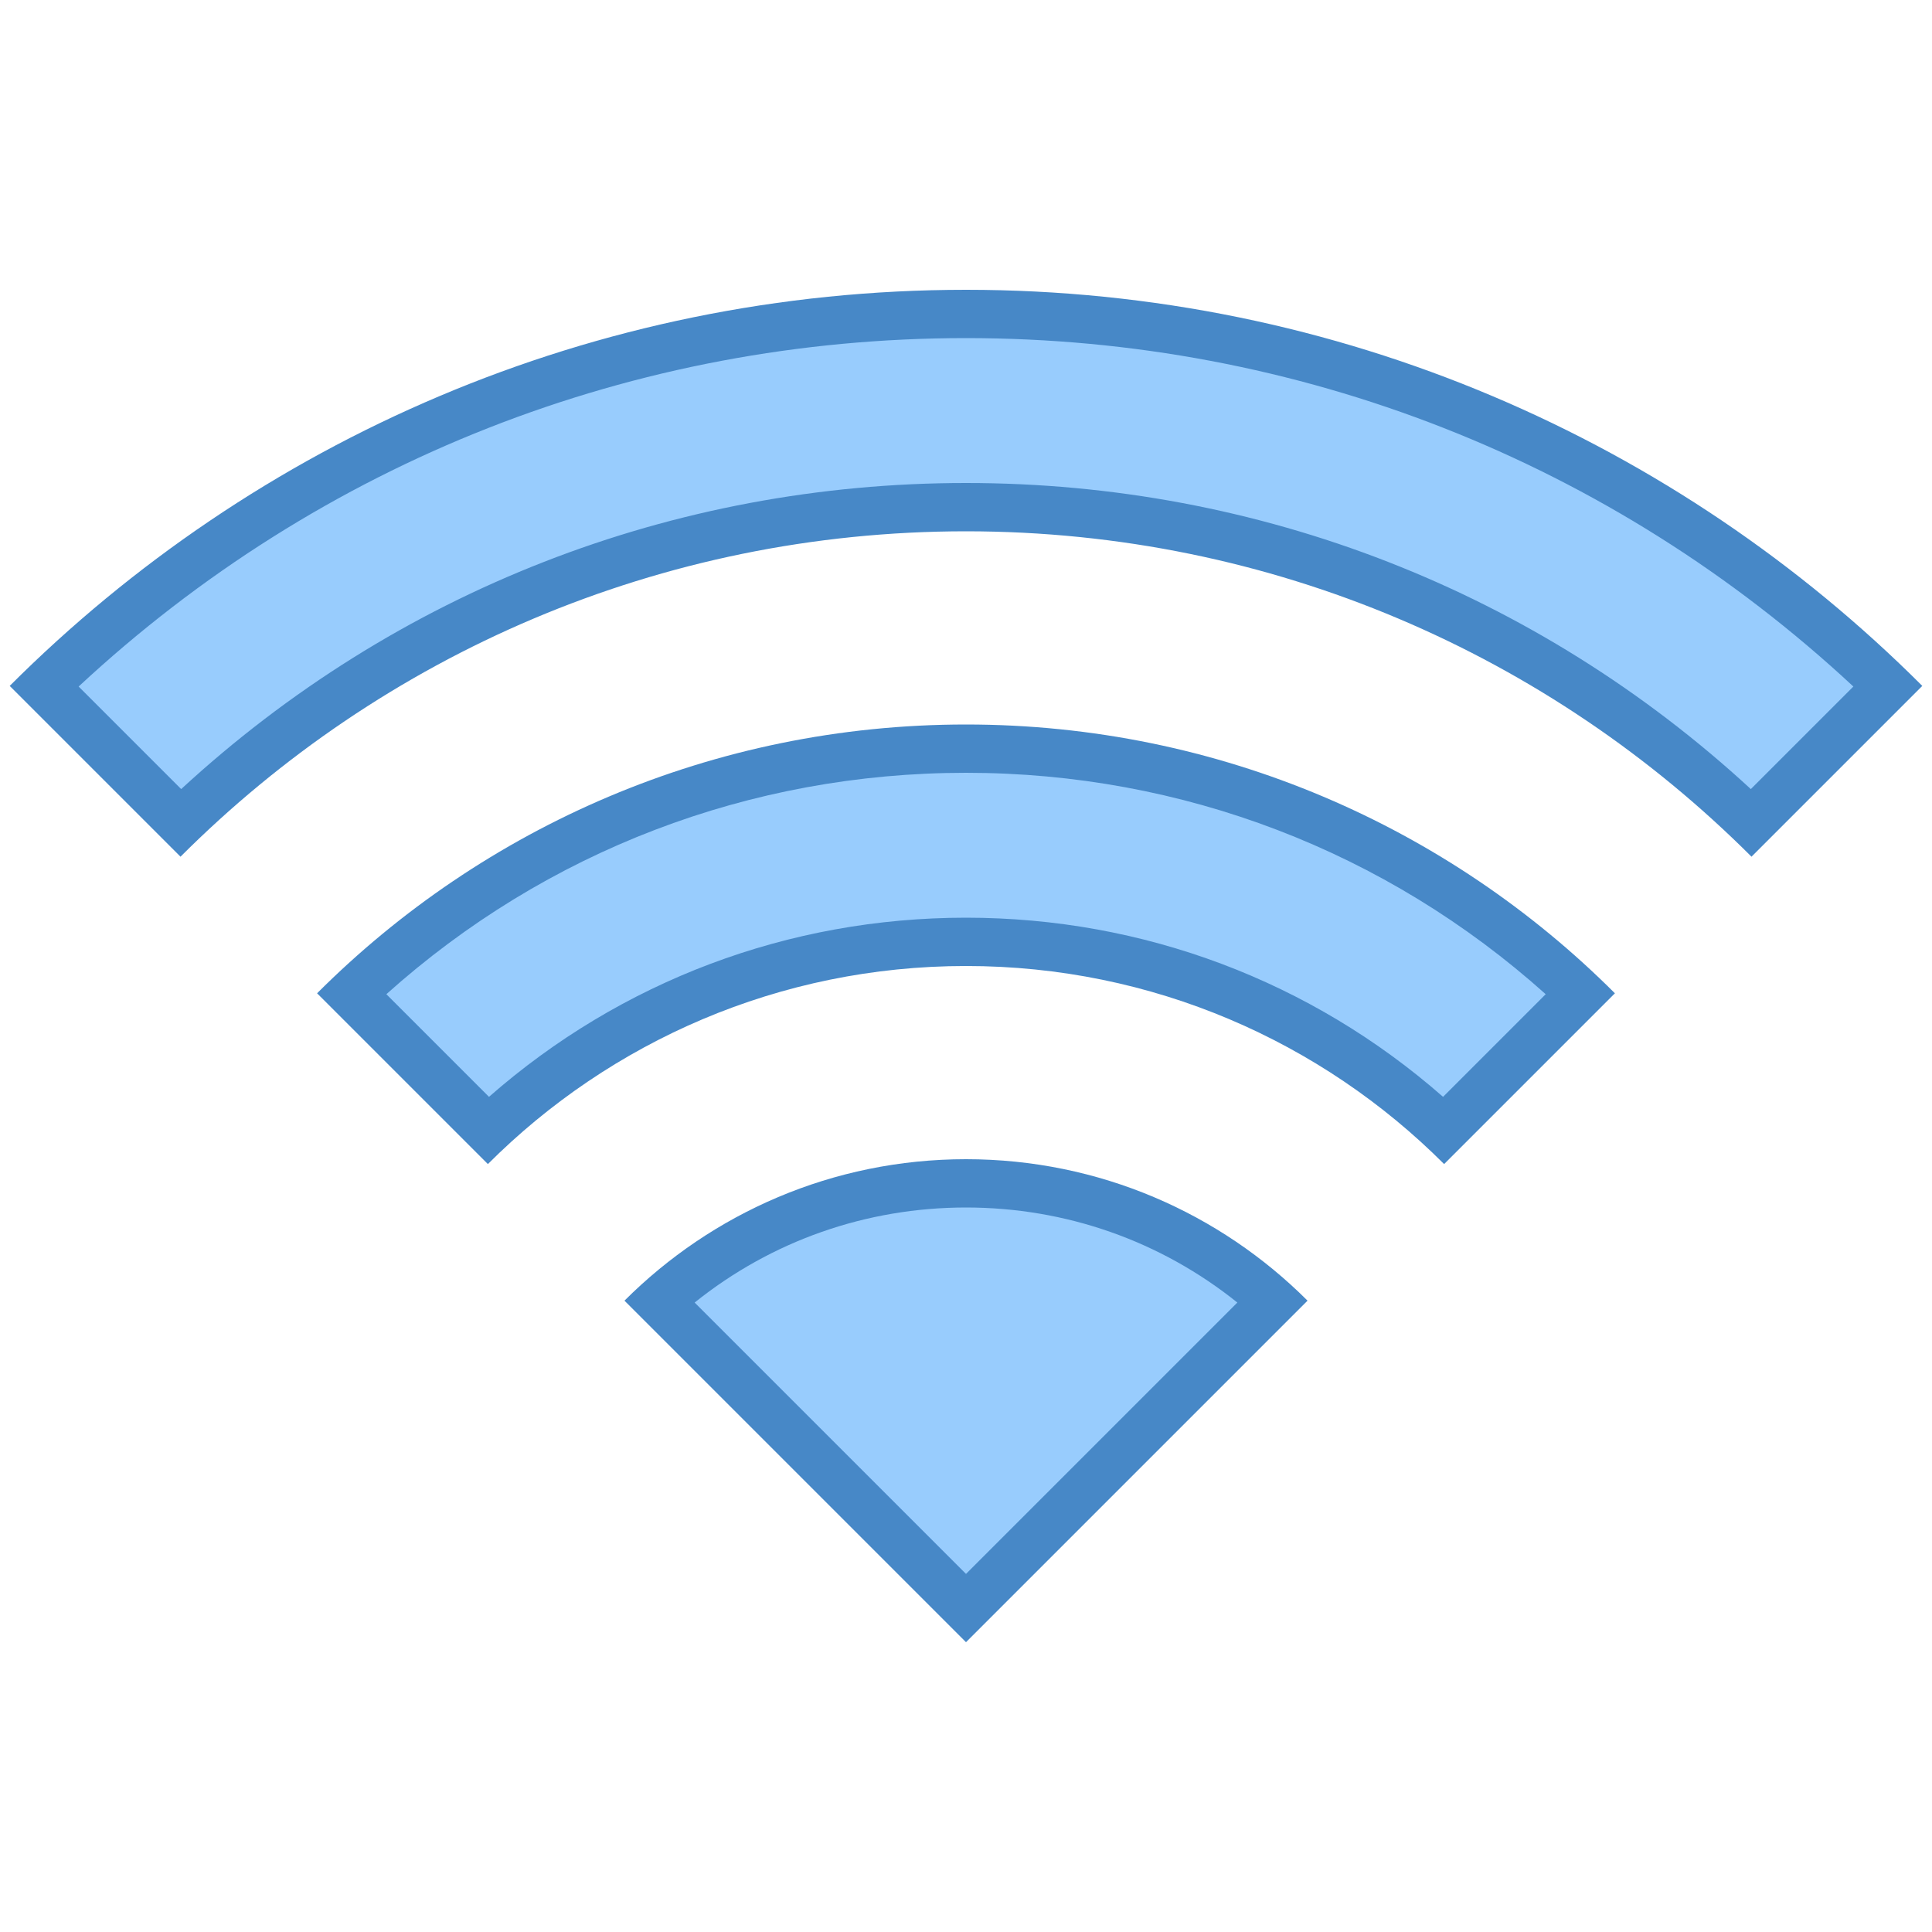 <svg xmlns="http://www.w3.org/2000/svg" viewBox="0 0 40 40"><path fill="#98ccfd" d="M13.645,26.938C15.392,25.362,17.63,24.5,20,24.5s4.608,0.862,6.355,2.438L20,33.293 L13.645,26.938z"/><path fill="#4788c7" d="M20,25c2.067,0,4.028,0.692,5.618,1.968L20,32.586l-5.618-5.618C15.972,25.692,17.933,25,20,25 M20,24c-2.761,0-5.261,1.119-7.071,2.929L20,34l7.071-7.071C25.261,25.119,22.761,24,20,24L20,24z"/><path fill="#98ccfd" d="M7.277,20.57C10.727,17.297,15.226,15.5,20,15.5s9.272,1.796,12.724,5.069l-2.83,2.83 C27.199,20.881,23.706,19.5,20,19.5s-7.199,1.381-9.894,3.899L7.277,20.57z"/><path fill="#4788c7" d="M20,16c4.473,0,8.697,1.621,12.002,4.584l-2.125,2.125C27.142,20.31,23.672,19,20,19 s-7.142,1.31-9.876,3.709l-2.125-2.125C11.303,17.621,15.527,16,20,16 M20,15c-5.247,0-9.997,2.127-13.435,5.565l3.536,3.536 C12.634,21.567,16.134,20,20,20c3.866,0,7.366,1.567,9.899,4.101l3.536-3.536C29.997,17.127,25.247,15,20,15L20,15z"/><g><path fill="#98ccfd" d="M36.26,17.033C31.864,12.816,26.11,10.5,20,10.5S8.136,12.816,3.74,17.033l-2.829-2.829 C6.062,9.231,12.82,6.5,20,6.5s13.938,2.731,19.089,7.704L36.26,17.033z"/><path fill="#4788c7" d="M20,7c6.878,0,13.363,2.554,18.372,7.214l-2.123,2.123C31.808,12.243,26.076,10,20,10 S8.192,12.243,3.751,16.337l-2.123-2.123C6.637,9.554,13.122,7,20,7 M20,6C12.268,6,5.268,9.134,0.201,14.201l3.536,3.536 C7.899,13.574,13.649,11,20,11c6.351,0,12.101,2.574,16.263,6.737l3.536-3.536C34.732,9.134,27.732,6,20,6L20,6z"/></g></svg>